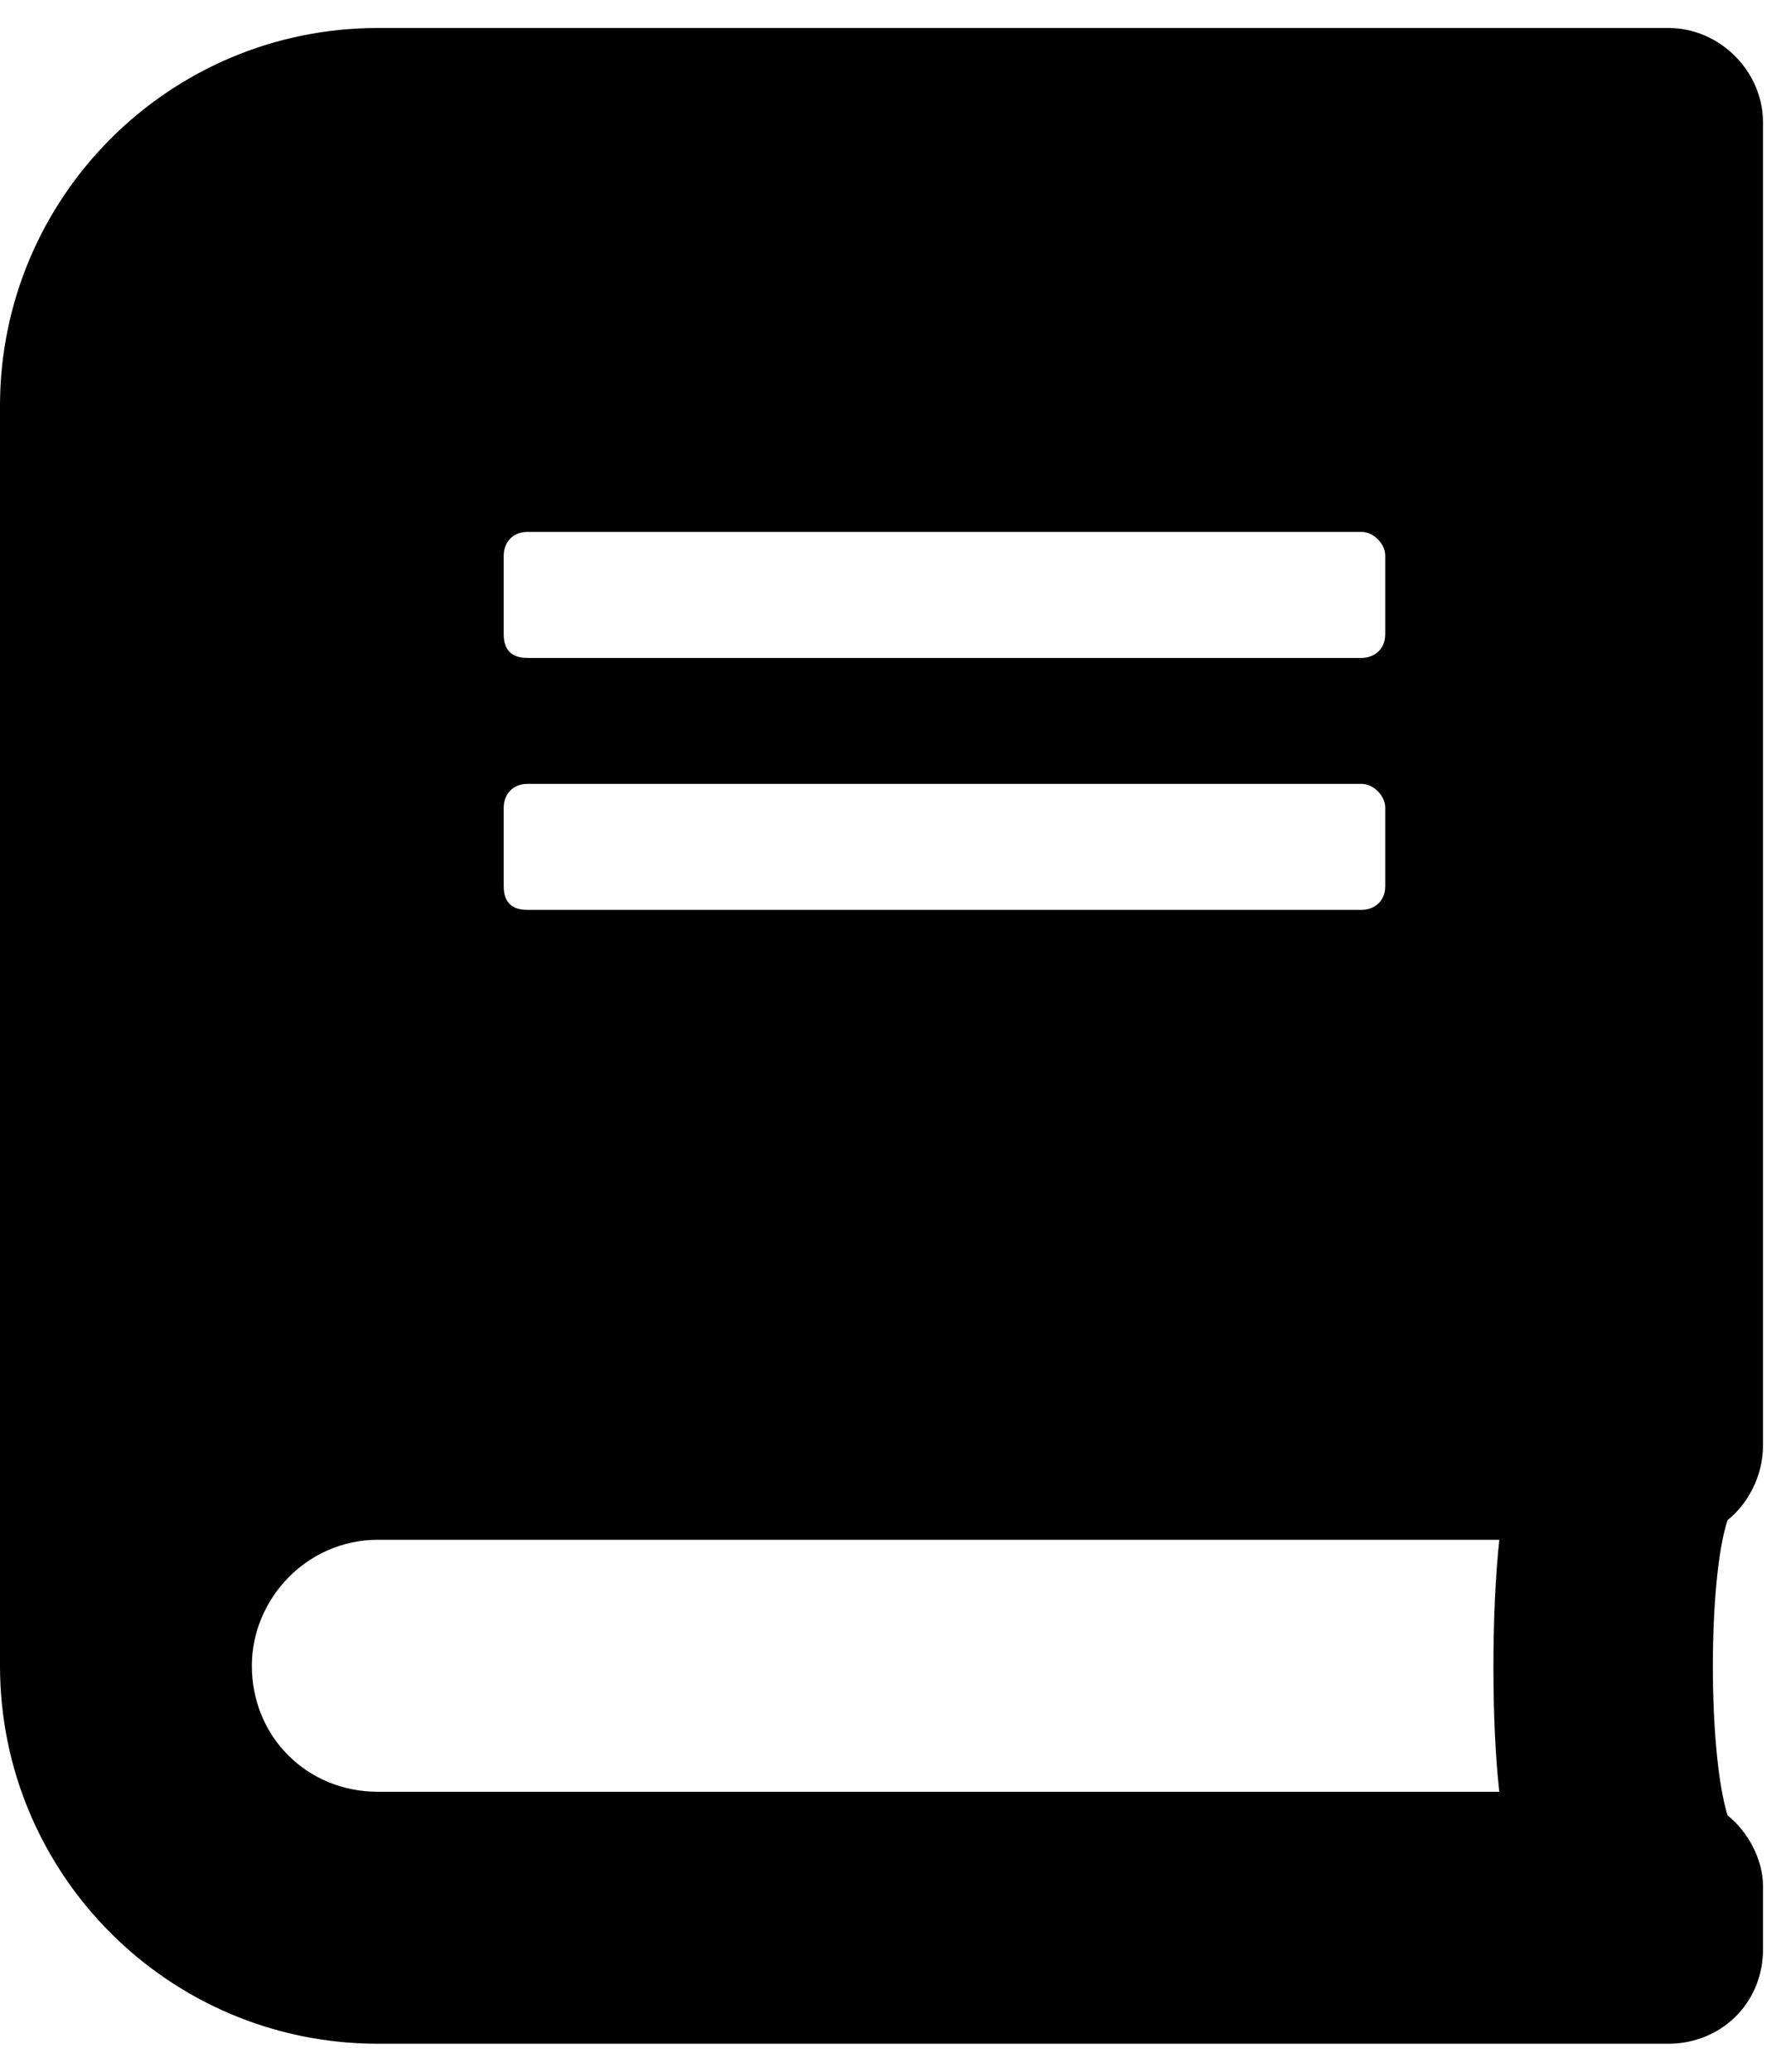<svg viewBox="0 0 32 37" fill="currentColor" xmlns="http://www.w3.org/2000/svg">
<path d="M31.5 25.812V2.188C31.5 1.273 30.727 0.5 29.812 0.5H6.75C3.023 0.5 0 3.523 0 7.25V29.75C0 33.477 3.023 36.5 6.75 36.5H29.812C30.727 36.5 31.5 35.797 31.5 34.812V33.688C31.5 33.195 31.219 32.703 30.867 32.422C30.516 31.297 30.516 28.203 30.867 27.148C31.219 26.867 31.5 26.375 31.5 25.812ZM9 9.922C9 9.711 9.141 9.5 9.422 9.5H24.328C24.539 9.5 24.75 9.711 24.75 9.922V11.328C24.75 11.609 24.539 11.75 24.328 11.75H9.422C9.141 11.75 9 11.609 9 11.328V9.922ZM9 14.422C9 14.211 9.141 14 9.422 14H24.328C24.539 14 24.75 14.211 24.75 14.422V15.828C24.75 16.109 24.539 16.25 24.328 16.25H9.422C9.141 16.25 9 16.109 9 15.828V14.422ZM26.789 32H6.75C5.484 32 4.5 31.016 4.5 29.75C4.5 28.555 5.484 27.5 6.75 27.5H26.789C26.648 28.766 26.648 30.805 26.789 32Z"/>
</svg>
